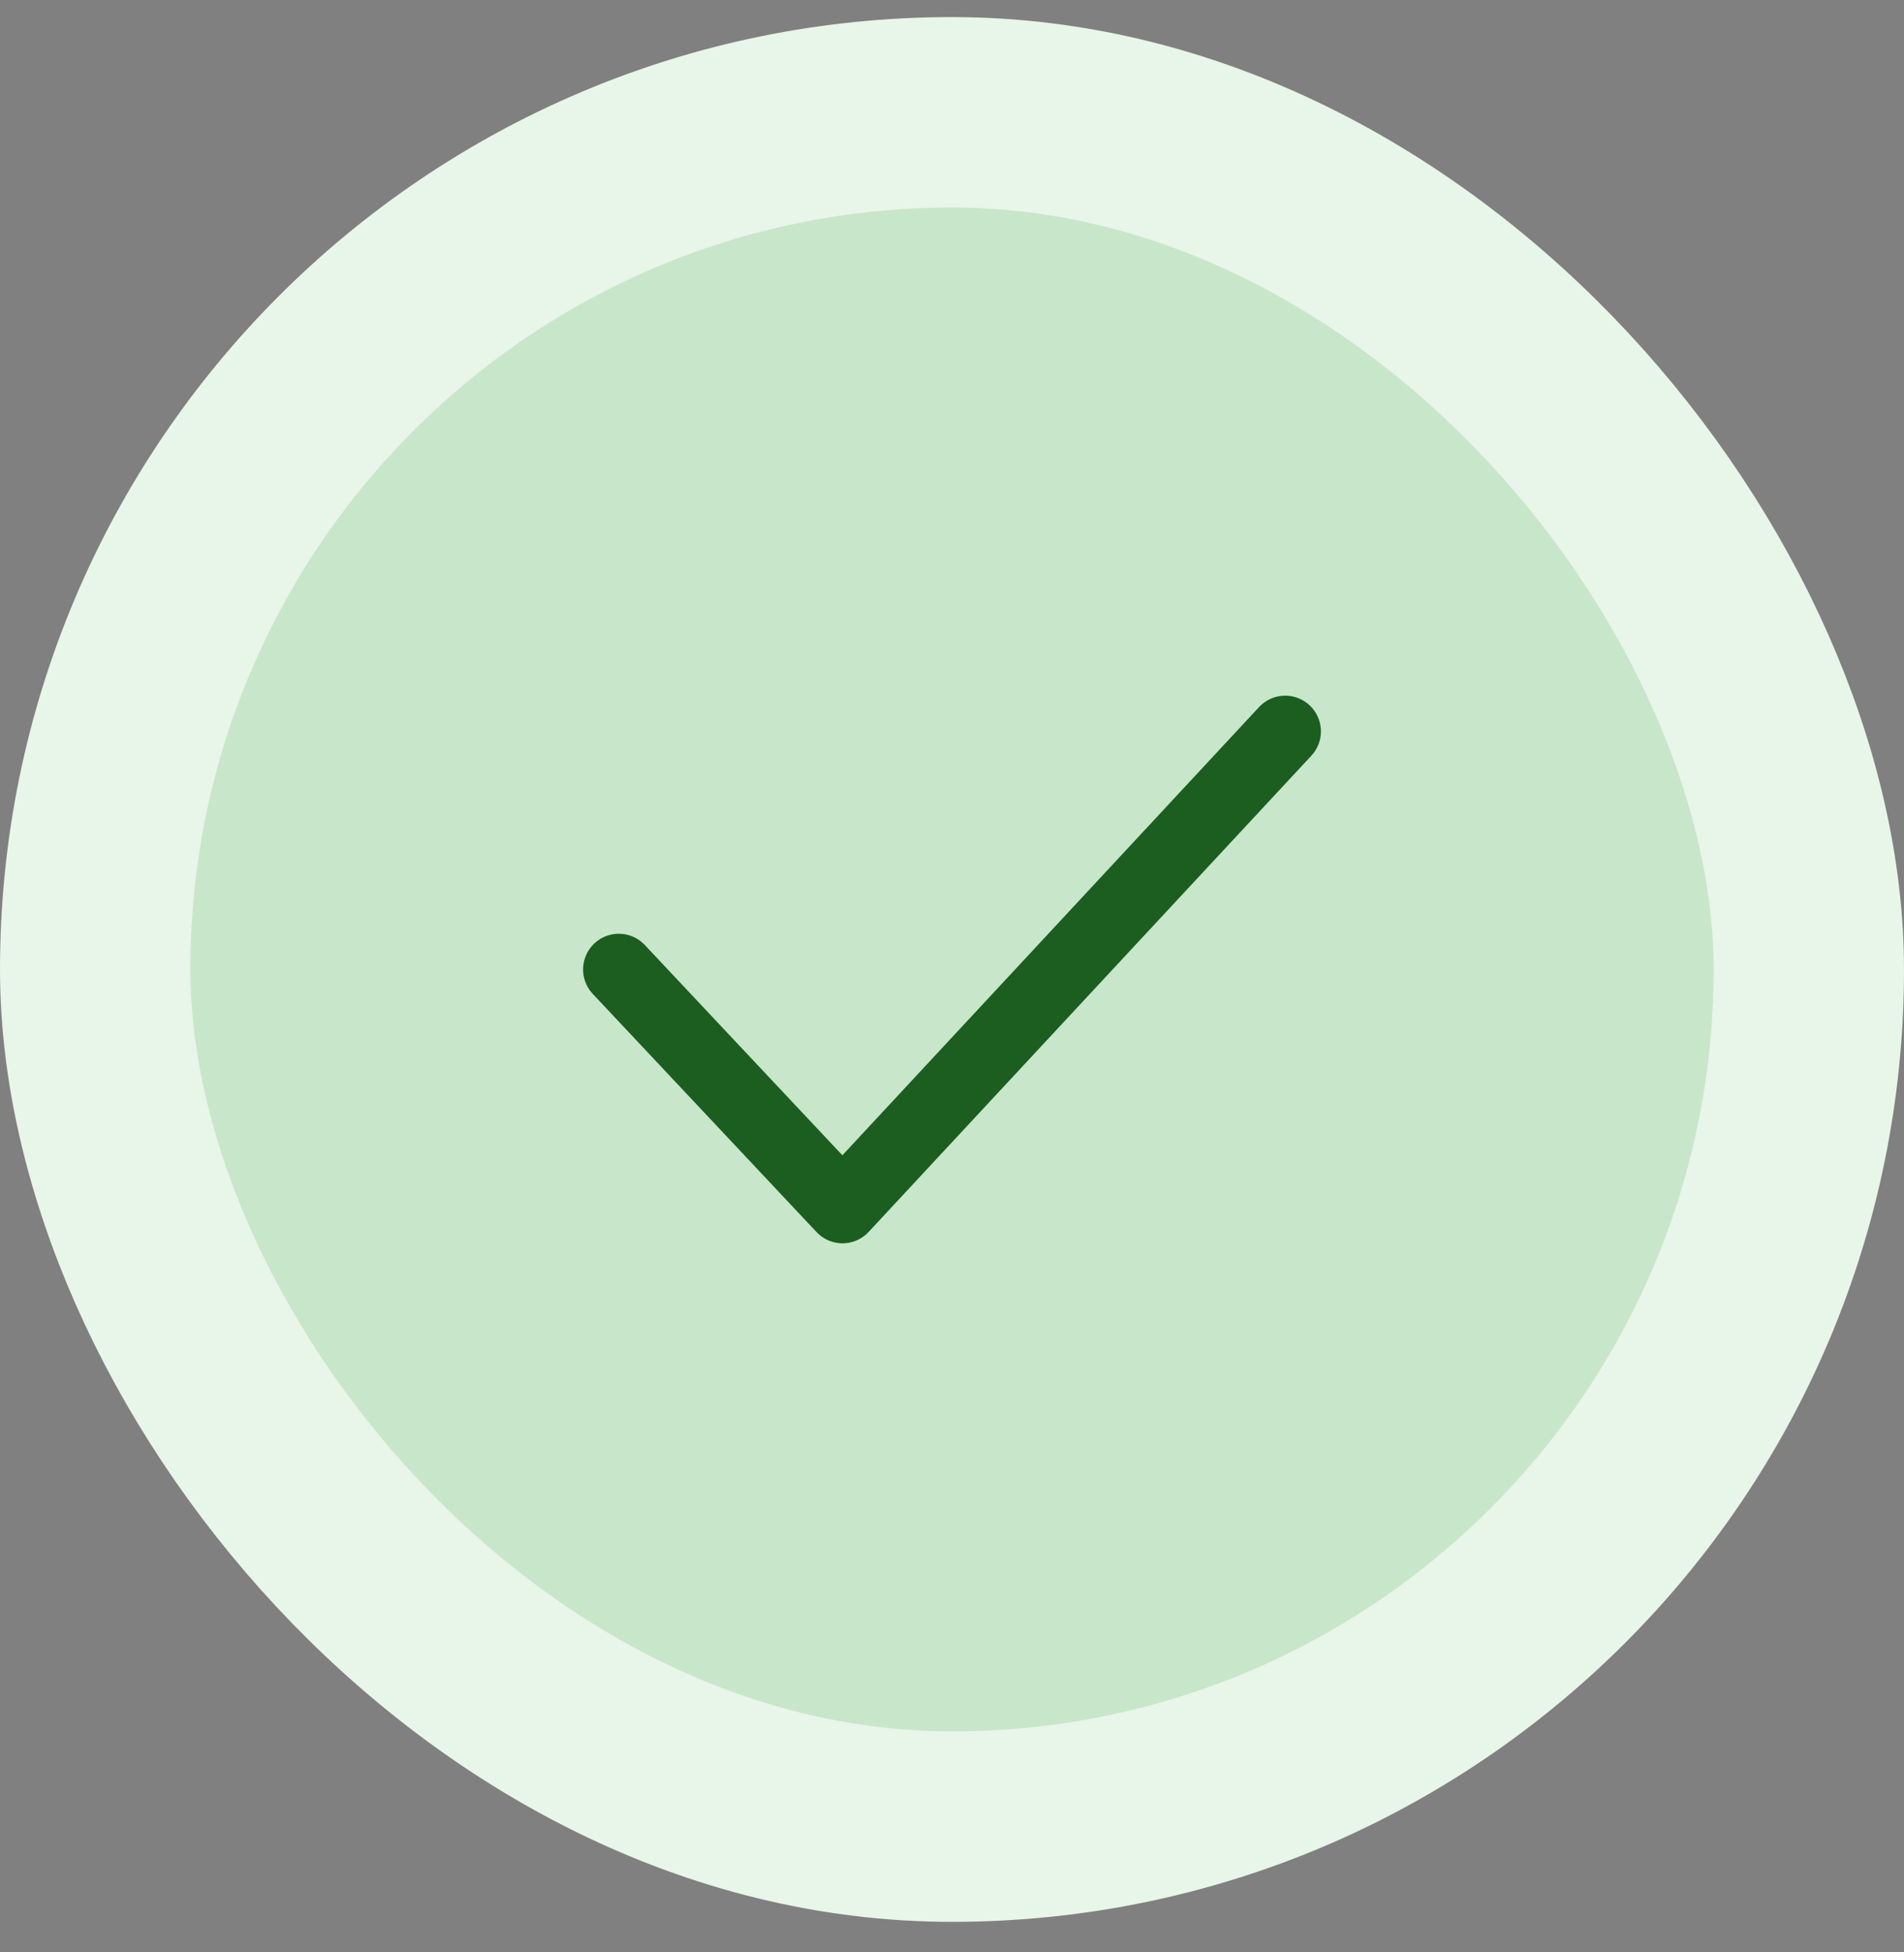 <svg width="40" height="41" viewBox="0 0 40 41" fill="none" xmlns="http://www.w3.org/2000/svg">
<rect x="0" y="0" width="40" height="41" fill="#808080" stroke="none"/>
<rect x="2" y="2.359" width="36" height="36" rx="18" fill="#C8E6C9"/>
<rect x="2" y="2.359" width="36" height="36" rx="18" stroke="#E8F5E9" stroke-width="4"/>
<path d="M27 15.359L17.7 25.359L13 20.359" stroke="#1B5E20" stroke-width="1.5" stroke-linecap="round" stroke-linejoin="round"/>
</svg>
